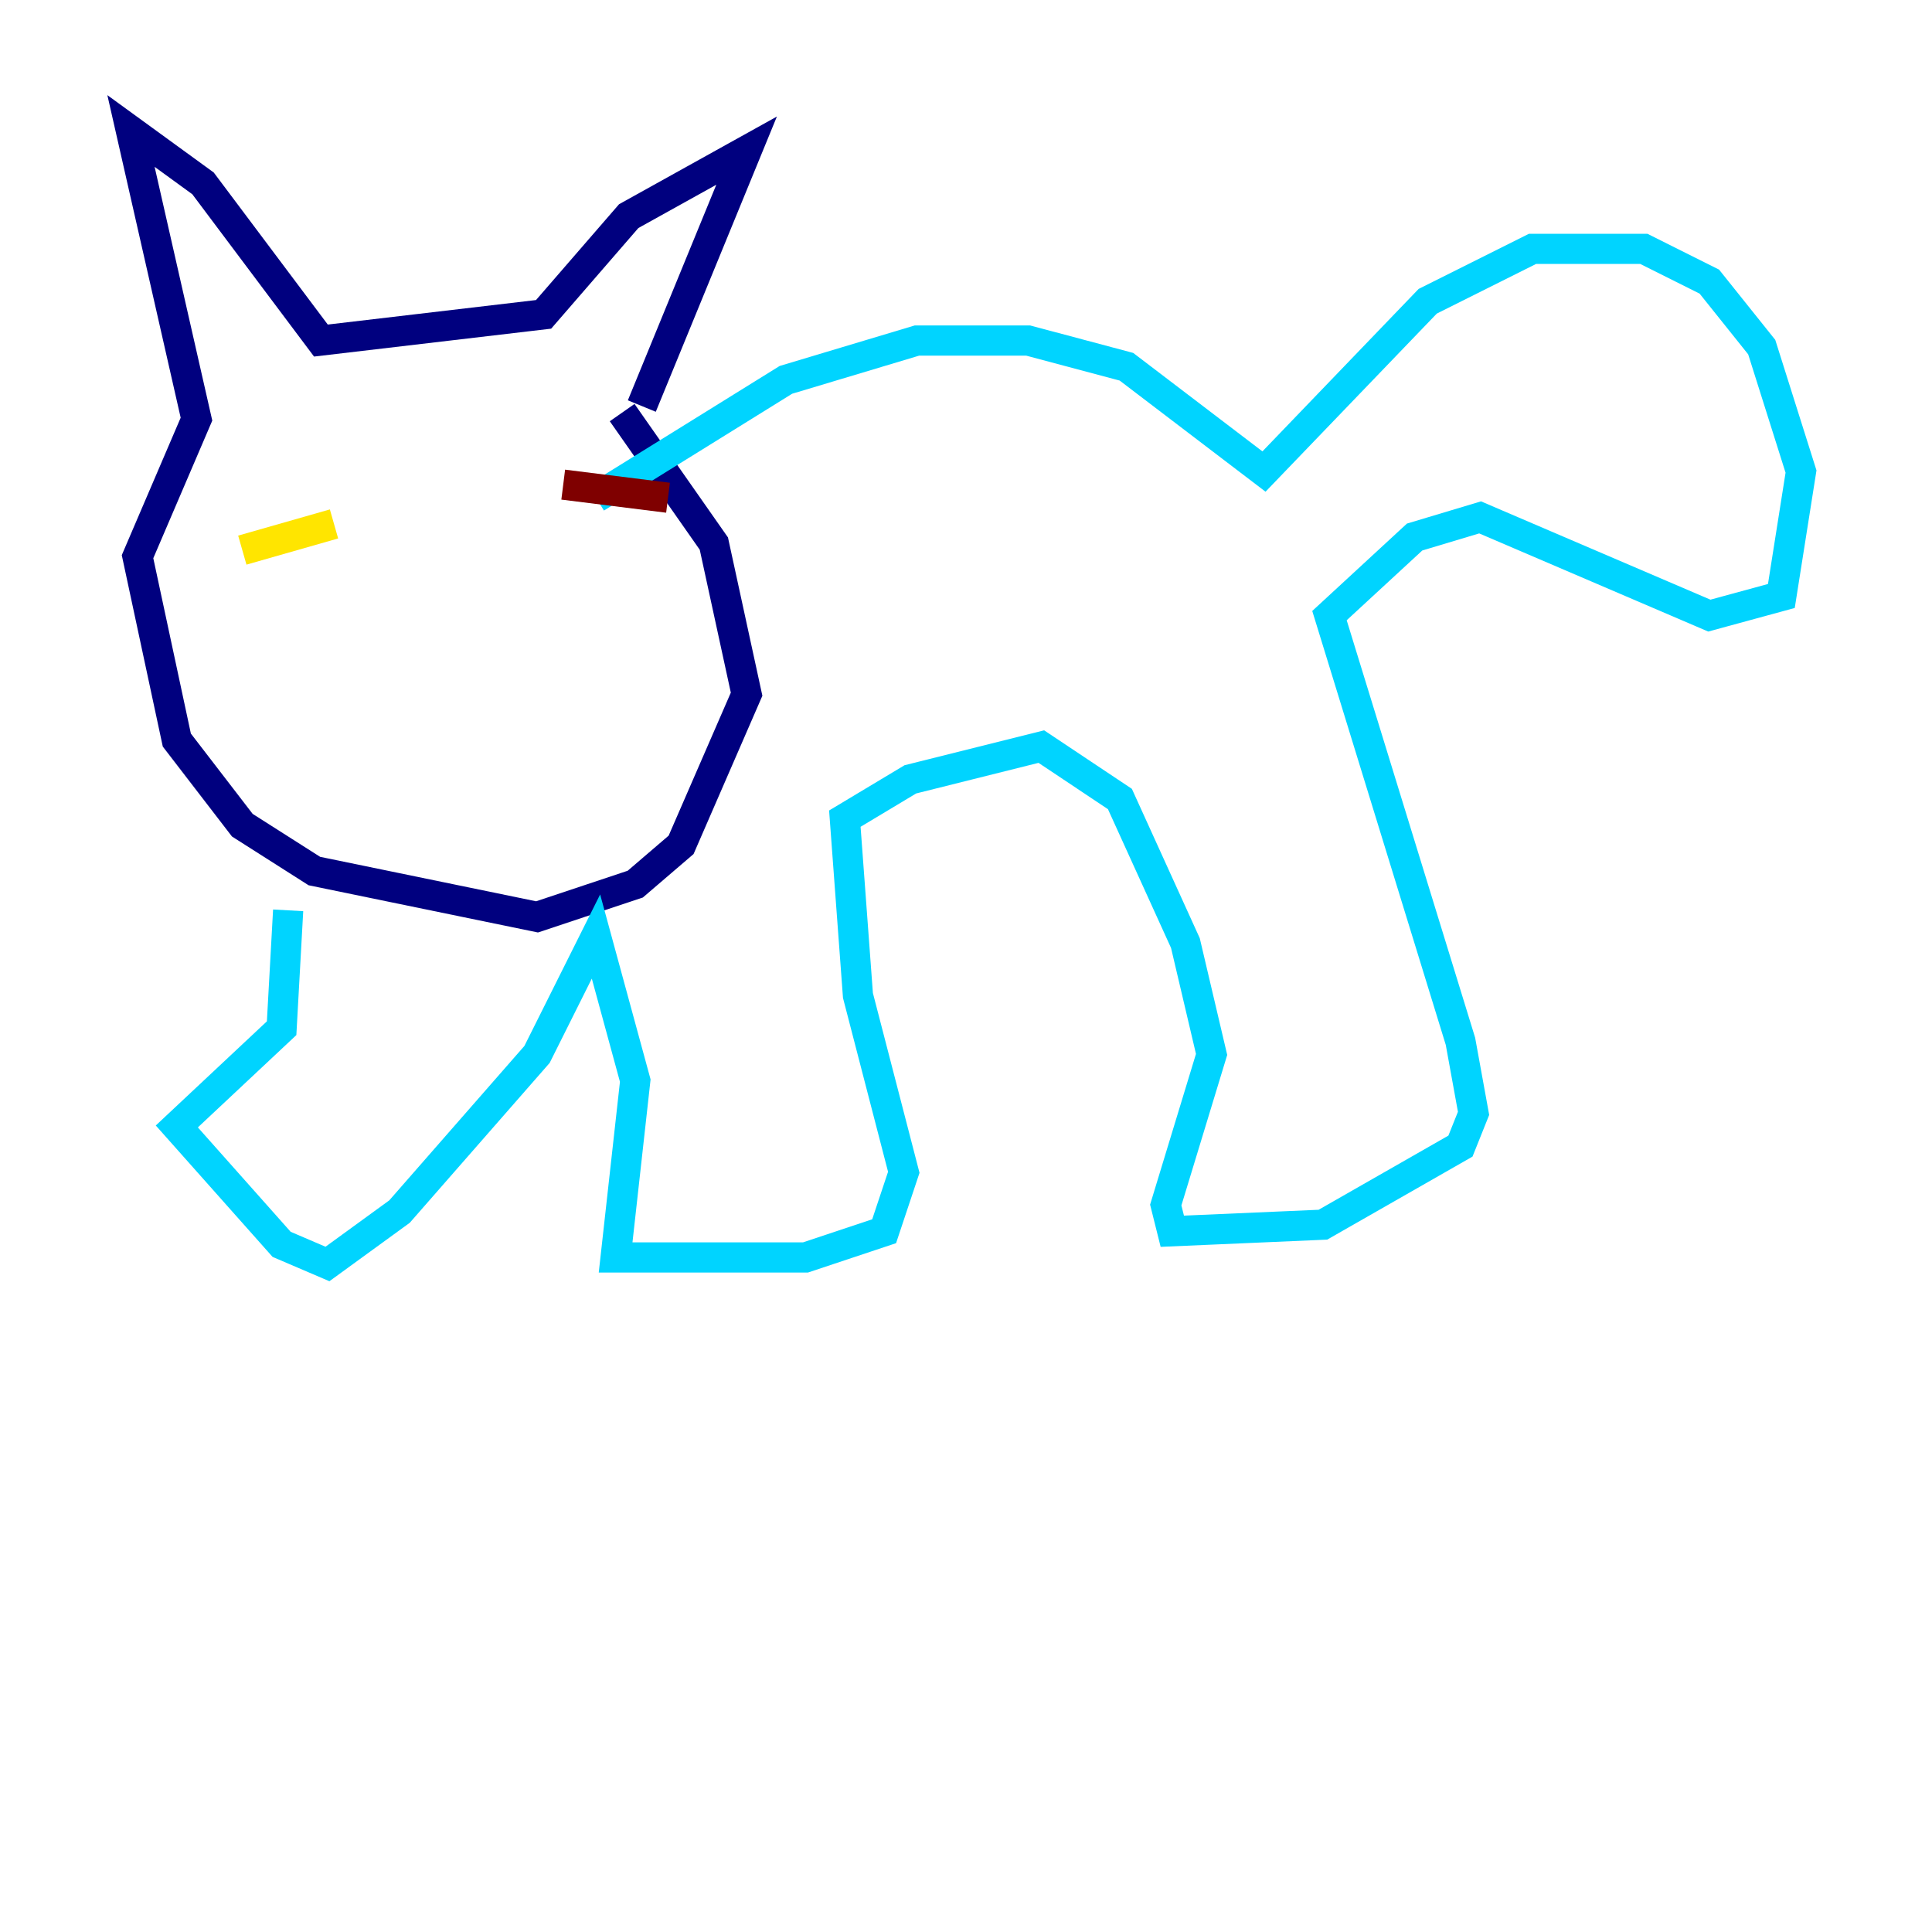 <?xml version="1.0" encoding="utf-8" ?>
<svg baseProfile="tiny" height="128" version="1.2" viewBox="0,0,128,128" width="128" xmlns="http://www.w3.org/2000/svg" xmlns:ev="http://www.w3.org/2001/xml-events" xmlns:xlink="http://www.w3.org/1999/xlink"><defs /><polyline fill="none" points="41.22,27.336 47.295,36.014 49.464,45.993 45.125,55.973 42.088,58.576 35.58,60.746 20.827,57.709 16.054,54.671 11.715,49.031 9.112,36.881 13.017,27.77 8.678,8.678 13.451,12.149 21.261,22.563 36.014,20.827 41.654,14.319 49.464,9.98 42.522,26.902" stroke="#00007f" stroke-width="2" /><polyline fill="none" points="39.485,32.976 52.068,25.166 60.746,22.563 68.122,22.563 74.63,24.298 83.742,31.241 94.59,19.959 101.532,16.488 108.909,16.488 113.248,18.658 116.719,22.997 119.322,31.241 118.02,39.485 113.248,40.786 98.061,34.278 93.722,35.58 88.081,40.786 96.759,68.99 97.627,73.763 96.759,75.932 87.647,81.139 77.668,81.573 77.234,79.837 80.271,69.858 78.536,62.481 74.197,52.936 68.99,49.464 60.312,51.634 55.973,54.237 56.841,65.953 59.878,77.668 58.576,81.573 53.37,83.308 40.786,83.308 42.088,71.593 39.485,62.047 35.58,69.858 26.468,80.271 21.695,83.742 18.658,82.441 11.715,74.63 18.658,68.122 19.091,60.312" stroke="#00d4ff" stroke-width="2" /><polyline fill="none" points="22.129,34.712 16.054,36.447" stroke="#ffe500" stroke-width="2" /><polyline fill="none" points="44.258,32.976 37.315,32.108" stroke="#7f0000" stroke-width="2" /></svg>